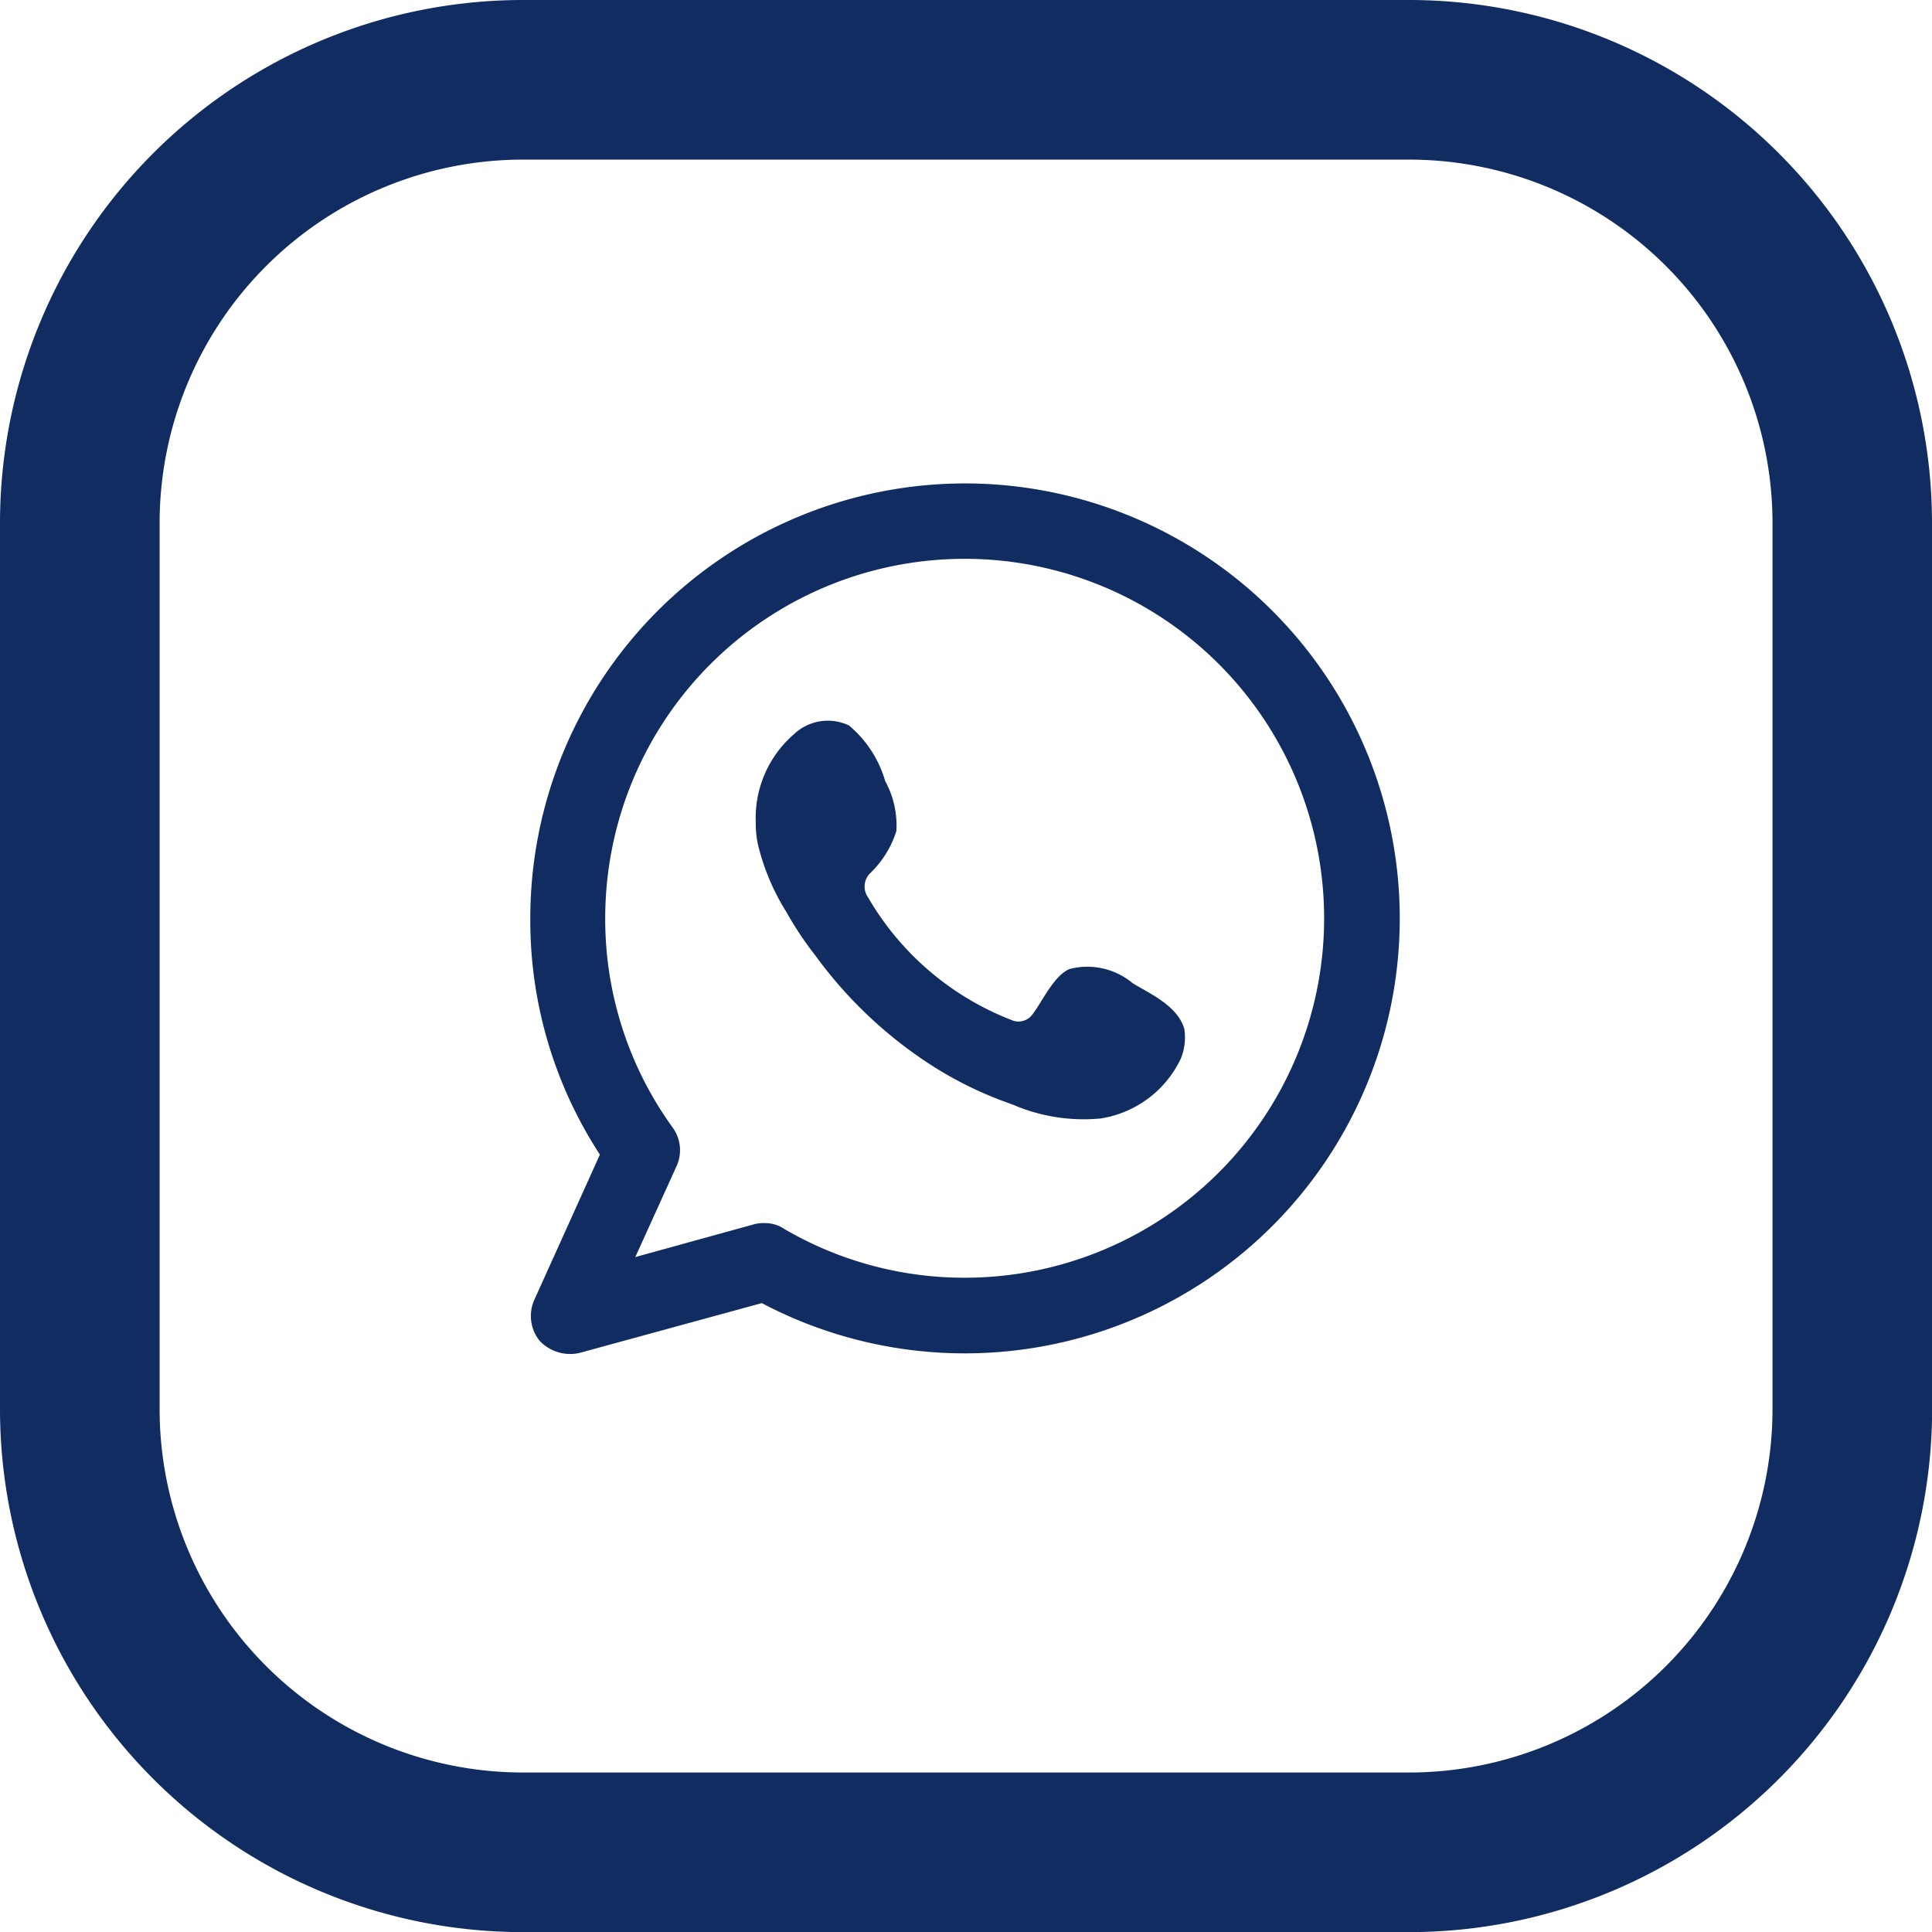 <svg id="whatsapp_icon" xmlns="http://www.w3.org/2000/svg" width="15.99" height="15.99" viewBox="0 0 15.99 15.99">
  <path id="Path_62" data-name="Path 62" d="M105.09,197.428a4.33,4.33,0,0,0-4.328-4.328H93.428a4.33,4.33,0,0,0-4.328,4.328v7.335a4.33,4.33,0,0,0,4.328,4.328h7.335a4.33,4.33,0,0,0,4.328-4.328Zm-1.32,0v7.335a3.009,3.009,0,0,1-3.007,3.007H93.428a3.009,3.009,0,0,1-3.007-3.007v-7.335a3.009,3.009,0,0,1,3.007-3.007h7.335A3.009,3.009,0,0,1,103.77,197.428Z" transform="translate(-89.1 -193.1)" fill="#112c61" fill-rule="evenodd"/>
  <g id="whatsapp" transform="translate(4.389 4.001)">
    <path id="Path_63" data-name="Path 63" d="M21.4,15.8a3.6,3.6,0,0,0-3.6,3.6,3.544,3.544,0,0,0,.576,1.955l-.545,1.207a.327.327,0,0,0,.047.335.348.348,0,0,0,.327.1l1.511-.413A3.6,3.6,0,1,0,21.4,15.8Zm0,6.574a2.951,2.951,0,0,1-1.5-.405.281.281,0,0,0-.156-.047.319.319,0,0,0-.086.008l-.989.273.343-.756a.318.318,0,0,0-.031-.312,2.944,2.944,0,0,1-.561-1.737A2.975,2.975,0,1,1,21.4,22.374Z" transform="translate(-17.8 -15.8)" fill="#112c61" fill-rule="evenodd"/>
    <path id="Path_64" data-name="Path 64" d="M44.819,43.15a.585.585,0,0,0-.522-.117c-.132.055-.226.273-.312.382a.142.142,0,0,1-.171.039,2.357,2.357,0,0,1-1.184-1.013.155.155,0,0,1,.016-.2.832.832,0,0,0,.218-.351.767.767,0,0,0-.093-.413.939.939,0,0,0-.3-.46.407.407,0,0,0-.452.07.916.916,0,0,0-.319.732.8.8,0,0,0,.031.234,1.881,1.881,0,0,0,.226.514,2.74,2.74,0,0,0,.234.351,3.589,3.589,0,0,0,1,.935,3.109,3.109,0,0,0,.631.3,1.483,1.483,0,0,0,.732.117.886.886,0,0,0,.662-.491.462.462,0,0,0,.031-.249C45.193,43.337,44.959,43.236,44.819,43.15Z" transform="translate(-39.834 -39.014)" fill="#112c61" fill-rule="evenodd"/>
  </g>
</svg>
